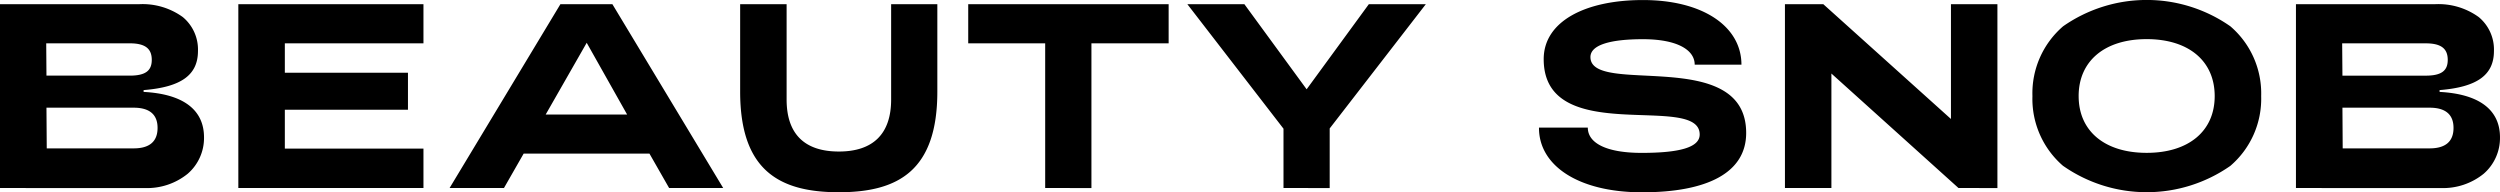 <svg xmlns="http://www.w3.org/2000/svg" width="247.51" height="19.032"><path d="M204.26 16.429a8.755 8.755 0 01-3.041-6.913A8.751 8.751 0 01204.26 2.6a14.45 14.45 0 0116.549 0 8.74 8.74 0 013.056 6.912 8.742 8.742 0 01-3.056 6.913 14.45 14.45 0 01-16.549 0zm1.535-6.913c0 3.464 2.58 5.616 6.735 5.616s6.734-2.152 6.734-5.616c0-3.48-2.58-5.642-6.734-5.642s-6.736 2.161-6.736 5.642zm-53.428 3.12h4.833c0 1.508 1.794 2.5 5.33 2.5 3.77 0 5.746-.545 5.746-1.82 0-4.212-15.444 1.352-15.444-7.462 0-3.718 4.082-5.85 9.828-5.85 5.954 0 9.75 2.626 9.75 6.4h-4.628c0-1.508-1.821-2.523-5.122-2.523-3.251 0-5.2.572-5.2 1.769 0 3.9 15.418-1.144 15.418 7.514 0 3.926-3.822 5.876-10.322 5.876-6.316-.008-10.216-2.66-10.19-6.404zM73.278 9.074V.416h4.6v9.438c0 3.432 1.795 5.148 5.174 5.148 3.354 0 5.174-1.716 5.174-5.148V.416H92.8v8.658c0 7.748-3.8 9.959-9.751 9.959s-9.771-2.211-9.771-9.959zM44.51 18.616L55.482.416h5.148L71.6 18.615h-5.354L64.3 15.21H51.843l-1.95 3.406H44.51zm9.516-7.28h8.06l-4-7.1zm173.282 7.28V.416h13.754a6.8 6.8 0 014.338 1.271 4.172 4.172 0 011.511 3.357c0 2.383-1.66 3.578-5.382 3.875V9.1c3.912.206 5.98 1.762 5.98 4.5a4.686 4.686 0 01-1.612 3.6 6.388 6.388 0 01-4.264 1.417zm4.628-3.926h8.606c1.571 0 2.366-.682 2.366-2.028 0-1.328-.8-2-2.366-2h-8.632zm-.026-7.2h8.242c1.532 0 2.184-.466 2.184-1.561 0-1.132-.673-1.638-2.184-1.638h-8.268zM193.9 18.616L181.316 7.28v11.336h-4.6V.416h3.8l12.636 11.363V.416h4.6v18.2zm-66.829 0V12.74L117.554.416h5.646l6.162 8.424L135.52.416h5.642l-9.517 12.3v5.9zm-23.594 0V4.29h-7.619V.416H115.7V4.29h-7.644v14.326zm-79.881 0V.416h18.328V4.29H28.2V7.2h12.19v3.667H28.2v3.847h13.724v3.9zM0 18.616V.416h13.754a6.8 6.8 0 014.339 1.271A4.175 4.175 0 0119.6 5.044c0 2.383-1.66 3.578-5.382 3.875V9.1c3.912.206 5.981 1.762 5.981 4.5a4.686 4.686 0 01-1.612 3.6 6.388 6.388 0 01-4.264 1.417zm4.628-3.926h8.606c1.57 0 2.366-.682 2.366-2.028 0-1.328-.8-2-2.366-2H4.6zM4.6 7.488h8.242c1.531 0 2.184-.466 2.184-1.561 0-1.132-.674-1.638-2.184-1.638H4.576z"/></svg>